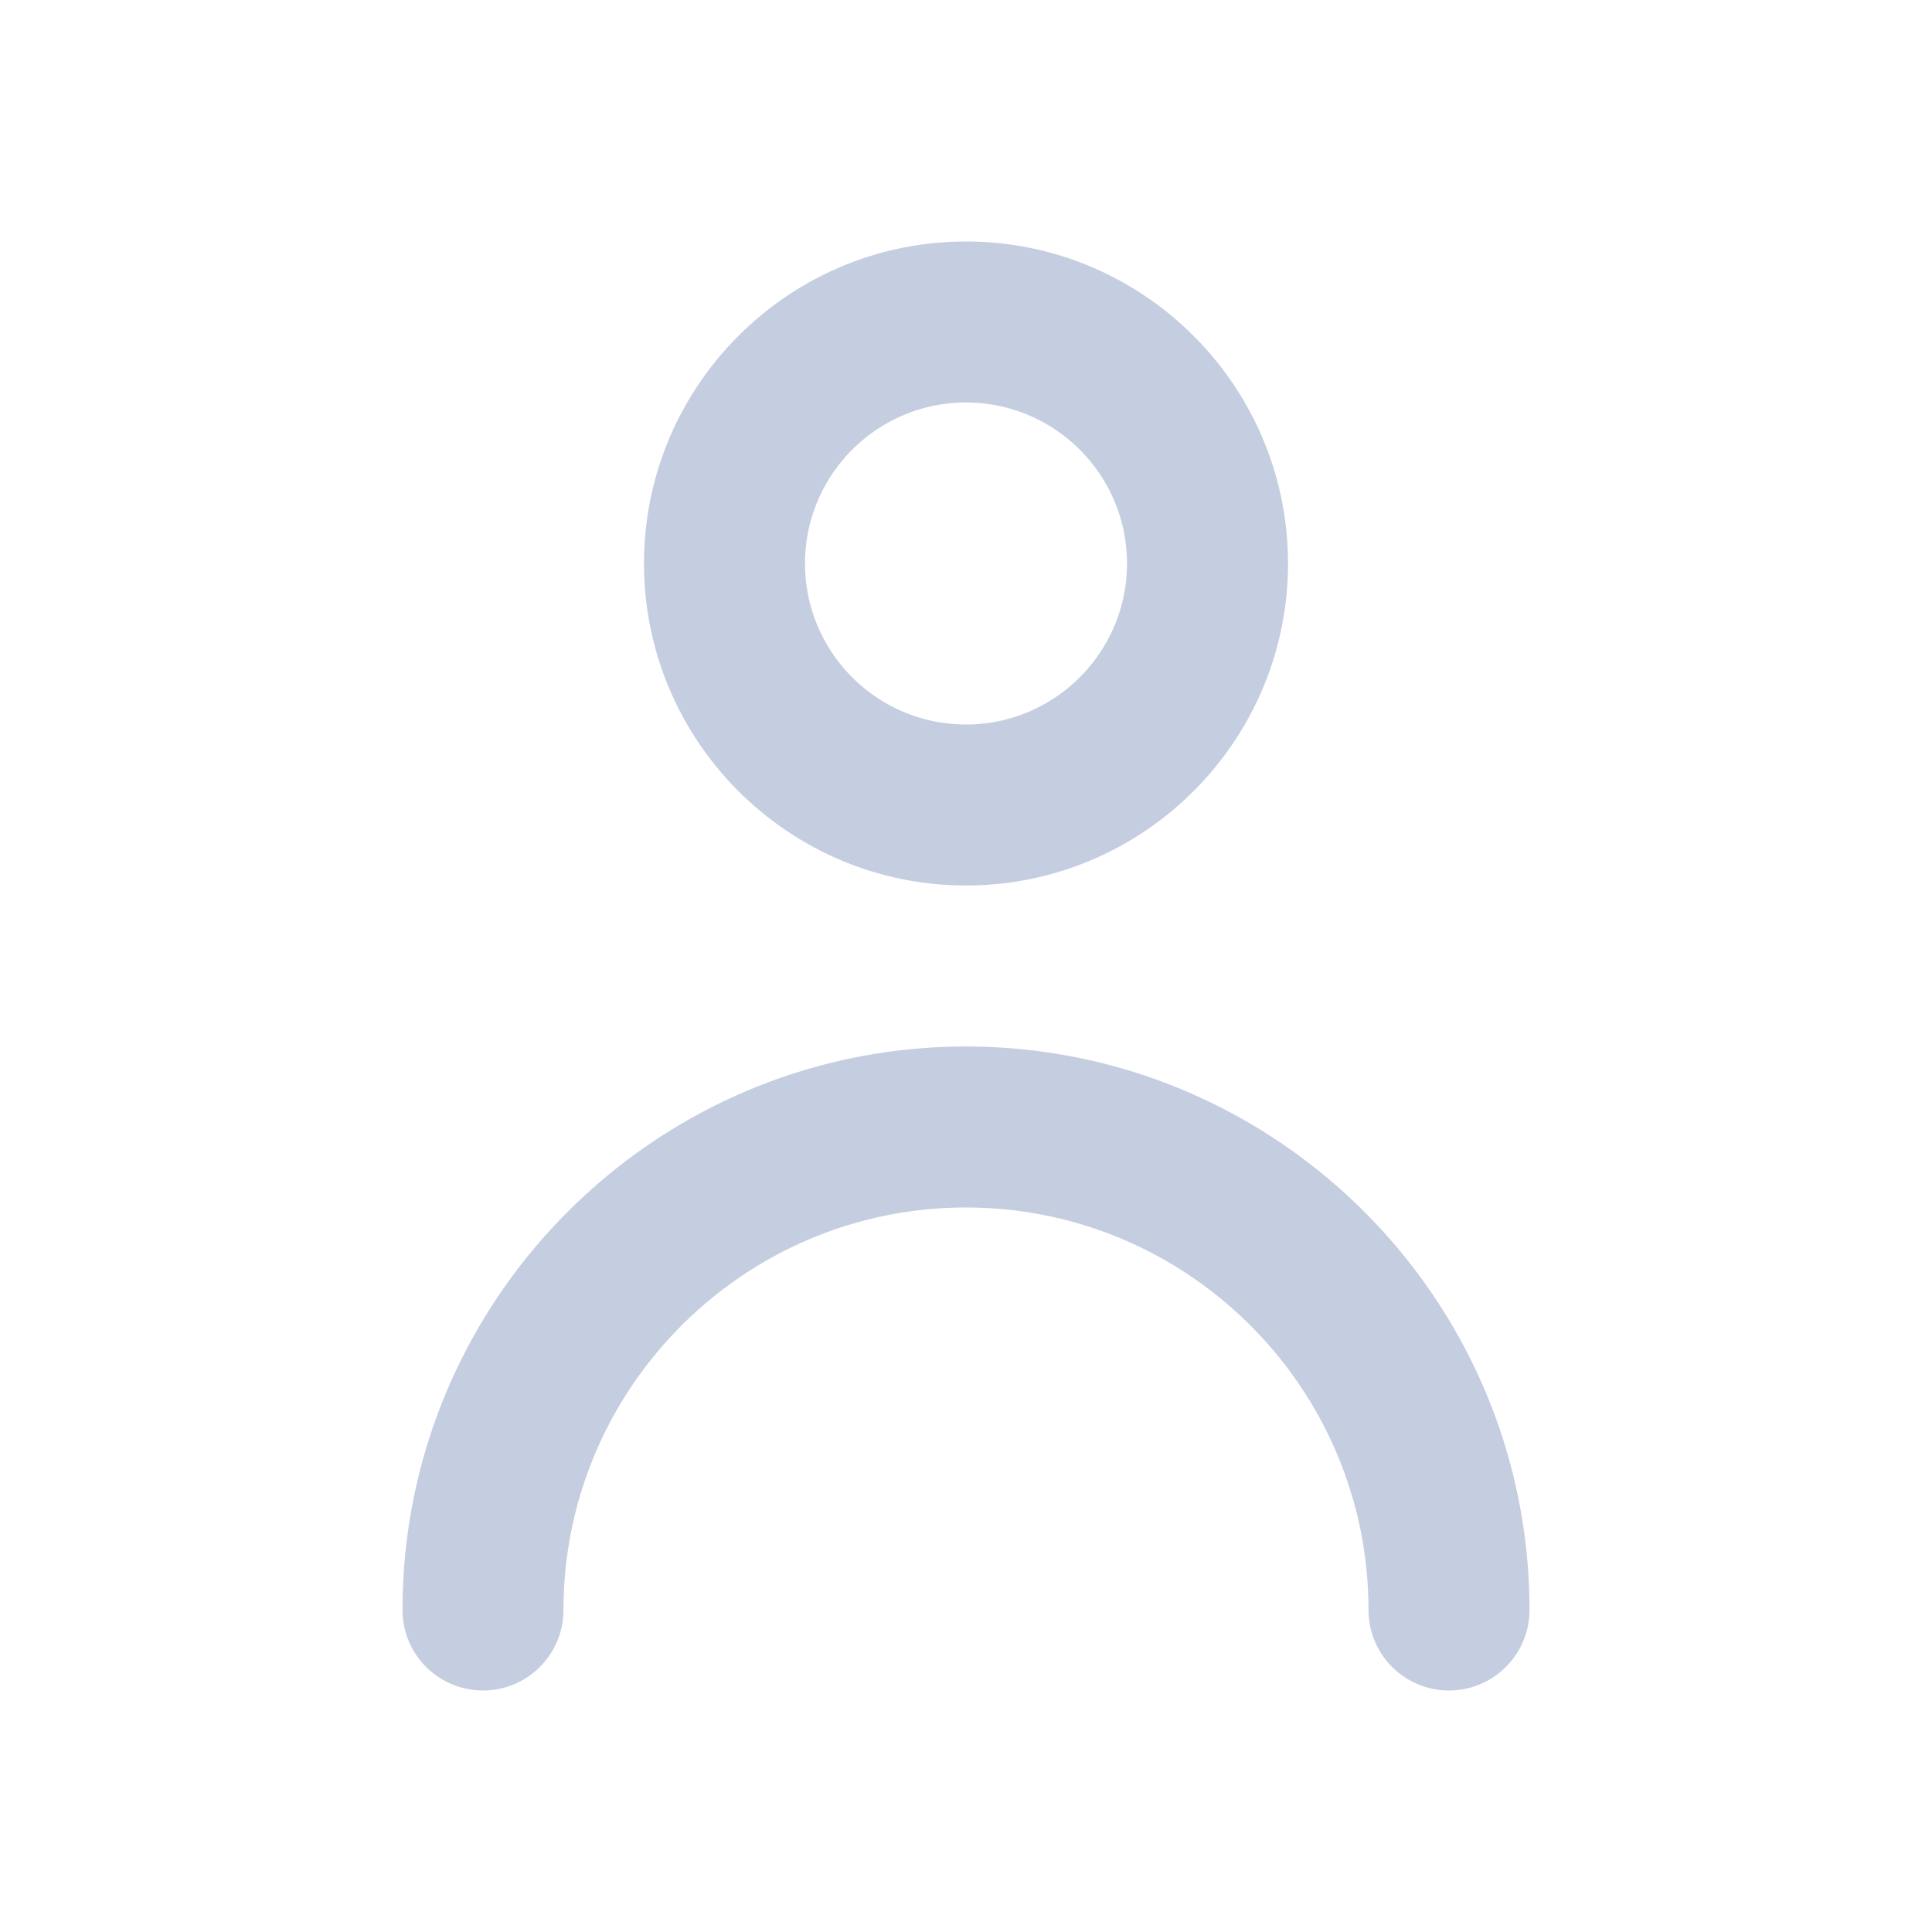 <svg width="24" height="24" viewBox="0 0 24 24" xmlns="http://www.w3.org/2000/svg">
    <path d="M19 20a1 1 0 1 1-2 0c0-2.757-2.243-5-5-5s-5 2.243-5 5a1 1 0 1 1-2 0c0-3.86 3.141-7 7-7s7 3.14 7 7M12 5c1.103 0 2 .897 2 2s-.897 2-2 2-2-.897-2-2 .897-2 2-2m0 6c2.206 0 4-1.794 4-4s-1.794-4-4-4-4 1.794-4 4 1.794 4 4 4" fill="#C5CEE0" fill-rule="evenodd"/>
</svg>

